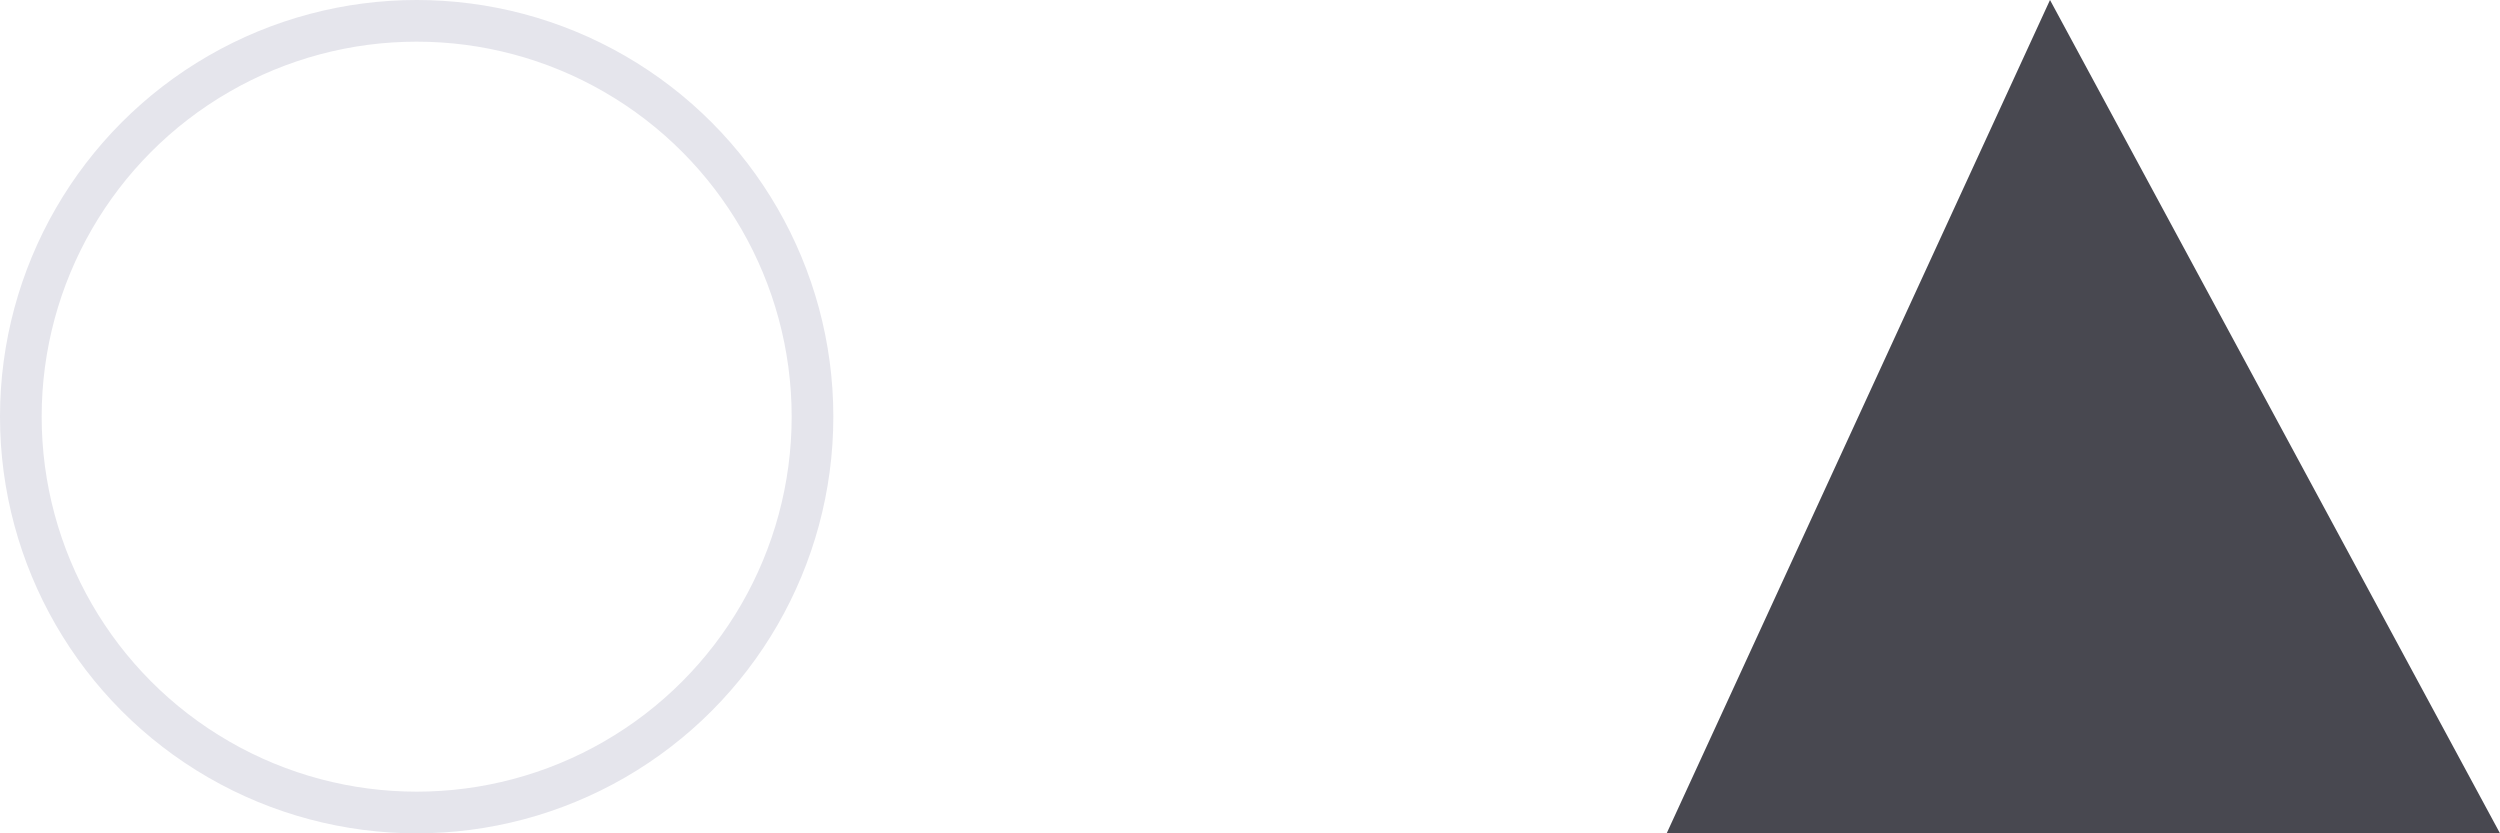 <?xml version="1.0" encoding="UTF-8"?>
<svg width="120px" height="40px" viewBox="0 0 120 40" version="1.1" xmlns="http://www.w3.org/2000/svg" xmlns:xlink="http://www.w3.org/1999/xlink">
    <!-- Generator: Sketch 58 (84663) - https://sketch.com -->
    <title>Group 11</title>
    <desc>Created with Sketch.</desc>
    <defs>
        <rect id="path-1" x="45" y="20" width="37" height="2"></rect>
        <mask id="mask-2" maskContentUnits="userSpaceOnUse" maskUnits="objectBoundingBox" x="0" y="0" width="37" height="2" fill="white">
            <use xlink:href="#path-1"></use>
        </mask>
    </defs>
    <g id="Page-1" stroke="none" stroke-width="1" fill="none" fill-rule="evenodd">
        <g id="Portfolio" transform="translate(-90, -956)">
            <g id="Services" transform="translate(90, 689)">
                <g id="Group-26" transform="translate(0, 267)">
                    <g id="Group-15">
                        <g id="Group-11">
                            <circle id="Oval" stroke="#E5E5EC" stroke-width="2" cx="20" cy="20" r="19"></circle>
                            <use id="Rectangle" stroke="#C0C0C9" mask="url(#mask-2)" stroke-width="4" stroke-dasharray="5" xlink:href="#path-1"></use>
                            <polygon id="Rectangle" fill="#484850" points="98.4 0 120 40 80 40"></polygon>
                        </g>
                    </g>
                </g>
            </g>
        </g>
    </g>
</svg>
